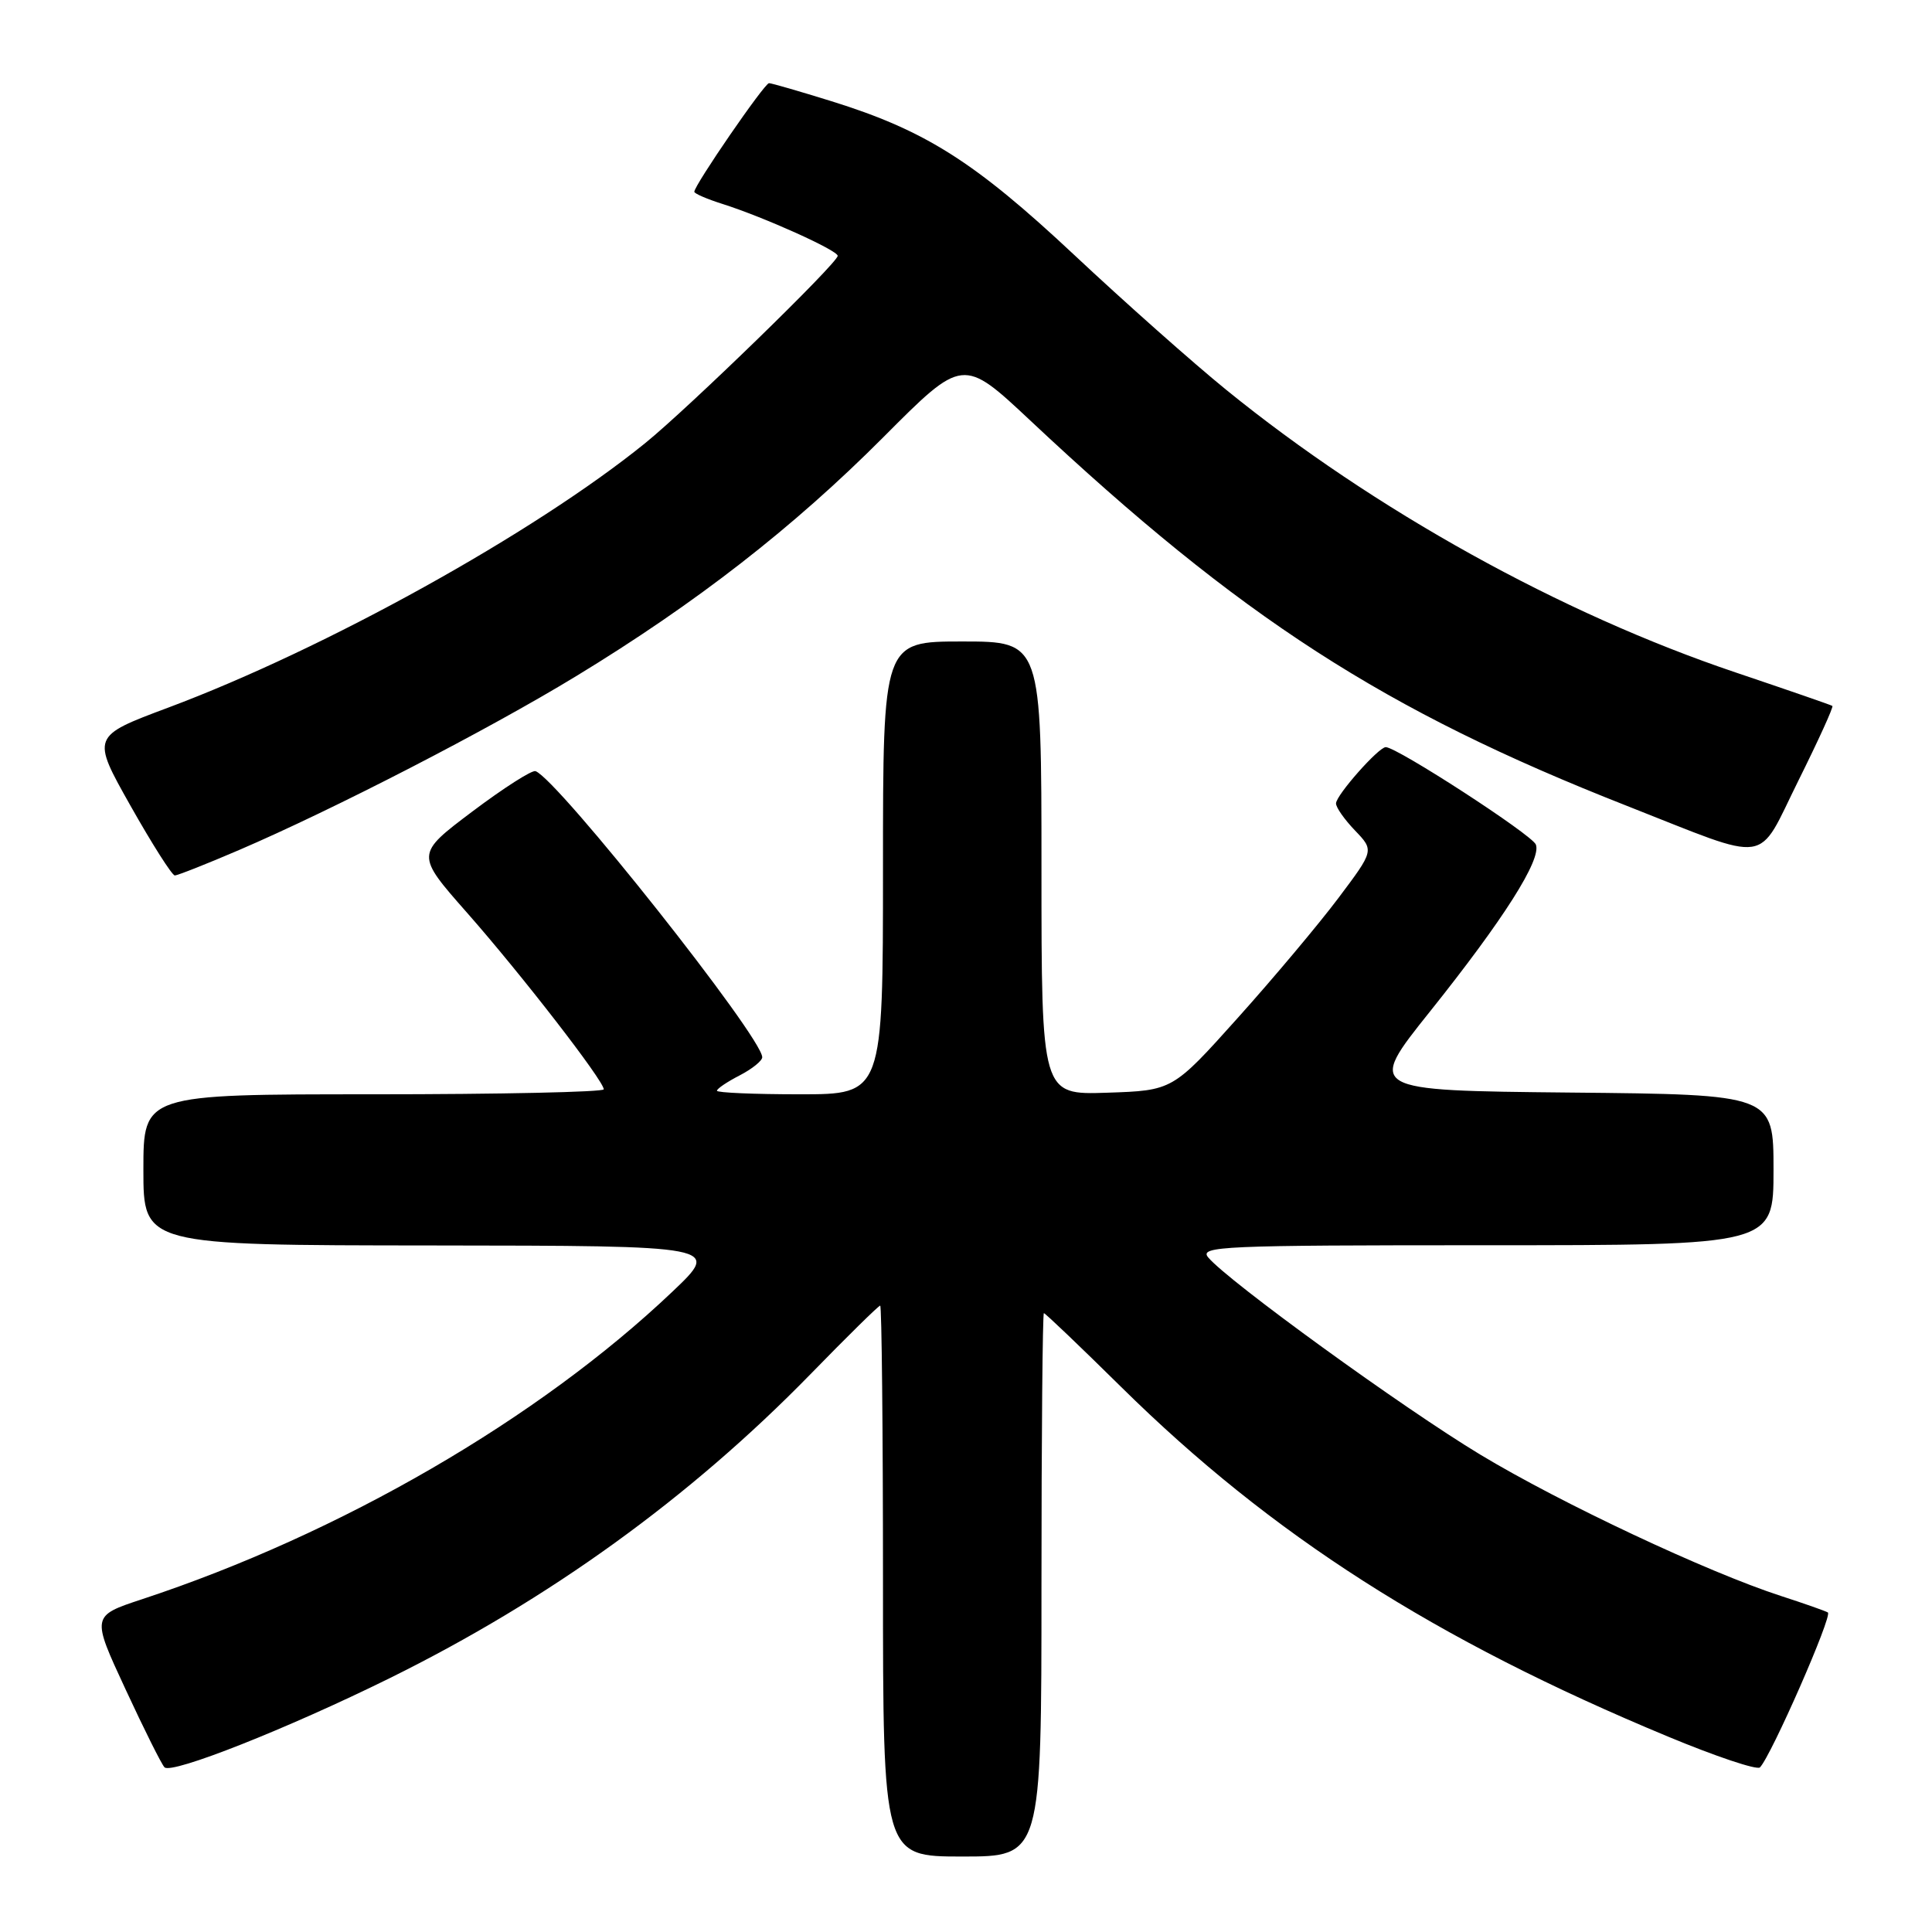 <?xml version="1.0" encoding="UTF-8" standalone="no"?>
<!DOCTYPE svg PUBLIC "-//W3C//DTD SVG 1.1//EN" "http://www.w3.org/Graphics/SVG/1.1/DTD/svg11.dtd" >
<svg xmlns="http://www.w3.org/2000/svg" xmlns:xlink="http://www.w3.org/1999/xlink" version="1.1" viewBox="0 0 256 256">
 <g >
 <path fill="currentColor"
d=" M 138.00 210.00 C 138.00 190.20 138.15 174.00 138.32 174.00 C 138.50 174.00 143.12 178.41 148.57 183.79 C 168.49 203.44 190.12 217.27 221.00 230.10 C 227.32 232.73 232.81 234.57 233.20 234.19 C 234.67 232.72 242.87 214.04 242.20 213.66 C 241.82 213.44 239.03 212.46 236.00 211.48 C 226.26 208.32 206.85 199.20 196.17 192.76 C 185.93 186.59 162.70 169.75 160.09 166.61 C 158.87 165.13 161.93 165.00 196.88 165.00 C 235.00 165.00 235.00 165.00 235.00 155.02 C 235.00 145.03 235.00 145.03 208.05 144.77 C 181.11 144.50 181.11 144.50 189.48 134.03 C 199.25 121.80 204.28 113.88 203.51 111.91 C 203.02 110.62 185.11 99.00 183.62 99.00 C 182.67 99.00 177.06 105.34 177.03 106.45 C 177.01 106.97 178.14 108.58 179.54 110.04 C 182.08 112.69 182.08 112.69 177.34 119.00 C 174.74 122.46 168.73 129.62 163.99 134.90 C 155.38 144.50 155.38 144.50 146.69 144.79 C 138.00 145.08 138.00 145.08 138.00 115.04 C 138.00 85.00 138.00 85.00 127.50 85.00 C 117.00 85.00 117.00 85.00 117.00 115.00 C 117.00 145.00 117.00 145.00 106.00 145.00 C 99.95 145.00 95.00 144.79 95.00 144.53 C 95.00 144.26 96.35 143.35 98.00 142.50 C 99.65 141.65 101.00 140.56 101.00 140.09 C 101.00 137.44 73.93 103.28 70.96 102.18 C 70.49 102.01 66.72 104.42 62.59 107.53 C 55.06 113.20 55.06 113.20 61.90 120.96 C 69.08 129.11 80.00 143.21 80.00 144.34 C 80.00 144.70 66.28 145.00 49.50 145.00 C 19.00 145.00 19.00 145.00 19.00 155.00 C 19.00 165.00 19.00 165.00 57.25 165.03 C 95.50 165.07 95.50 165.07 89.10 171.15 C 71.36 188.01 45.10 203.24 18.81 211.91 C 12.12 214.12 12.12 214.12 16.62 223.81 C 19.09 229.14 21.42 233.81 21.80 234.18 C 22.77 235.12 38.10 229.05 51.63 222.37 C 72.77 211.93 91.39 198.48 107.38 182.10 C 112.26 177.09 116.42 173.00 116.63 173.00 C 116.83 173.00 117.00 189.43 117.00 209.50 C 117.00 246.00 117.00 246.00 127.50 246.00 C 138.00 246.00 138.00 246.00 138.00 210.00 Z  M 31.66 112.64 C 44.19 107.26 64.61 96.74 76.35 89.59 C 92.24 79.92 105.12 69.90 117.05 57.93 C 127.59 47.35 127.59 47.35 136.55 55.75 C 164.41 81.89 183.37 94.13 215.57 106.78 C 234.95 114.40 232.69 114.73 238.30 103.43 C 240.94 98.12 242.97 93.67 242.80 93.54 C 242.64 93.42 236.88 91.43 230.00 89.11 C 206.83 81.31 182.11 67.59 162.50 51.67 C 158.10 48.10 149.02 40.04 142.32 33.76 C 129.12 21.40 122.60 17.28 110.17 13.41 C 105.95 12.10 102.23 11.02 101.90 11.02 C 101.31 11.00 92.00 24.54 92.00 25.41 C 92.00 25.65 93.69 26.38 95.75 27.03 C 101.23 28.77 111.00 33.17 111.00 33.90 C 111.00 34.84 91.27 54.03 85.50 58.71 C 70.77 70.64 43.16 85.95 22.30 93.76 C 12.11 97.57 12.11 97.57 17.30 106.78 C 20.16 111.85 22.80 116.00 23.16 116.00 C 23.53 116.00 27.35 114.49 31.66 112.64 Z "/>
</g>
</svg>